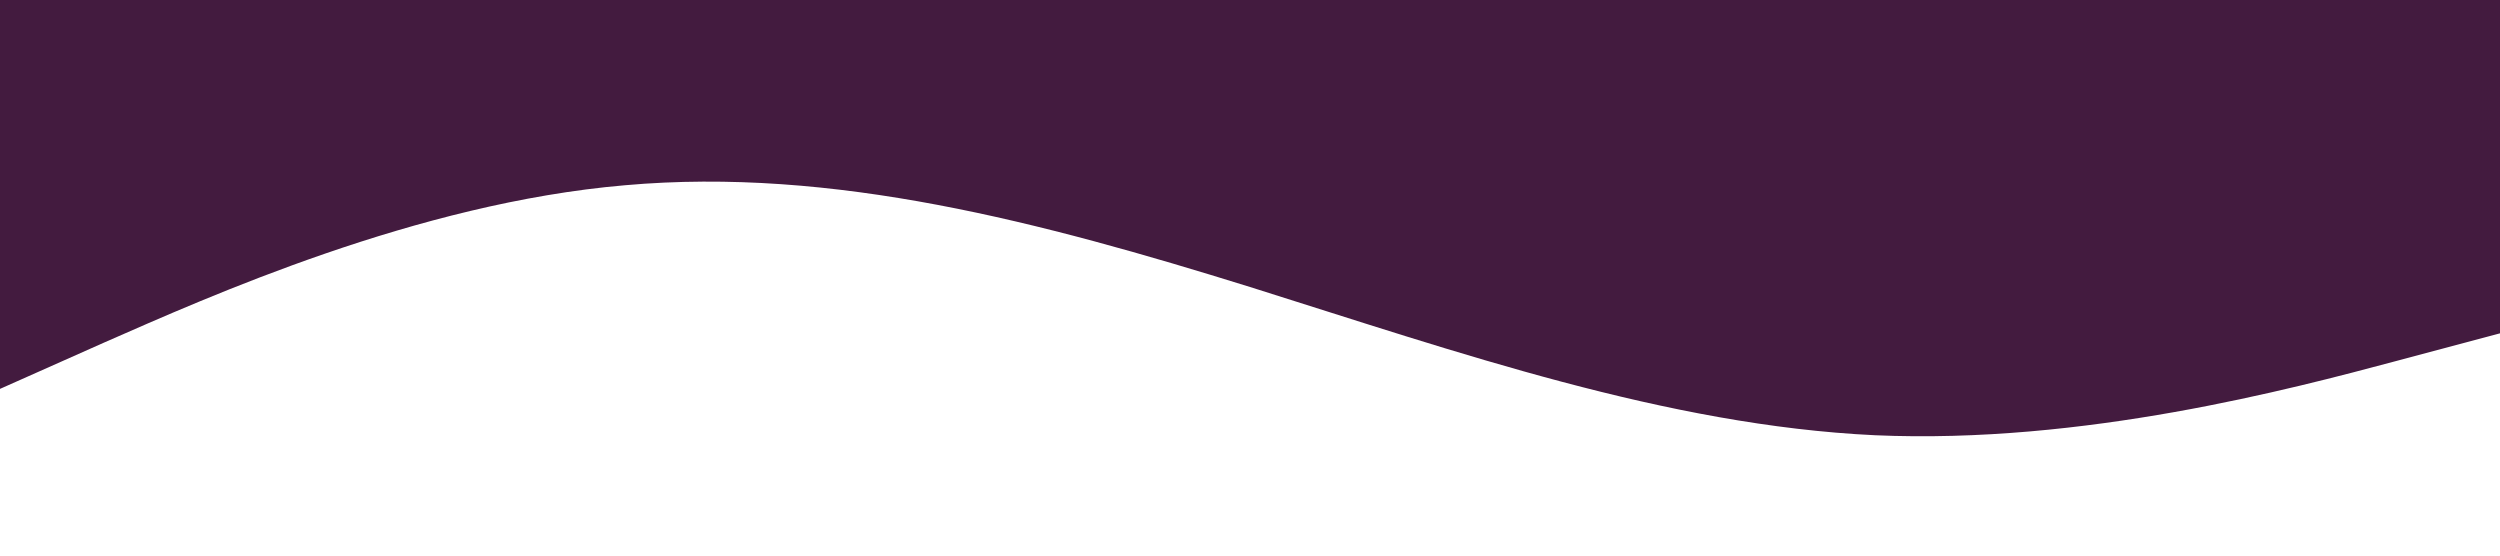 <?xml version="1.0" standalone="no"?><svg xmlns="http://www.w3.org/2000/svg" viewBox="0 0 1440 320"><path fill="#431B3F" fill-opacity="1" d="M0,224L60,197.3C120,171,240,117,360,106.7C480,96,600,128,720,165.3C840,203,960,245,1080,250.7C1200,256,1320,224,1380,208L1440,192L1440,0L1380,0C1320,0,1200,0,1080,0C960,0,840,0,720,0C600,0,480,0,360,0C240,0,120,0,60,0L0,0Z"></path></svg>